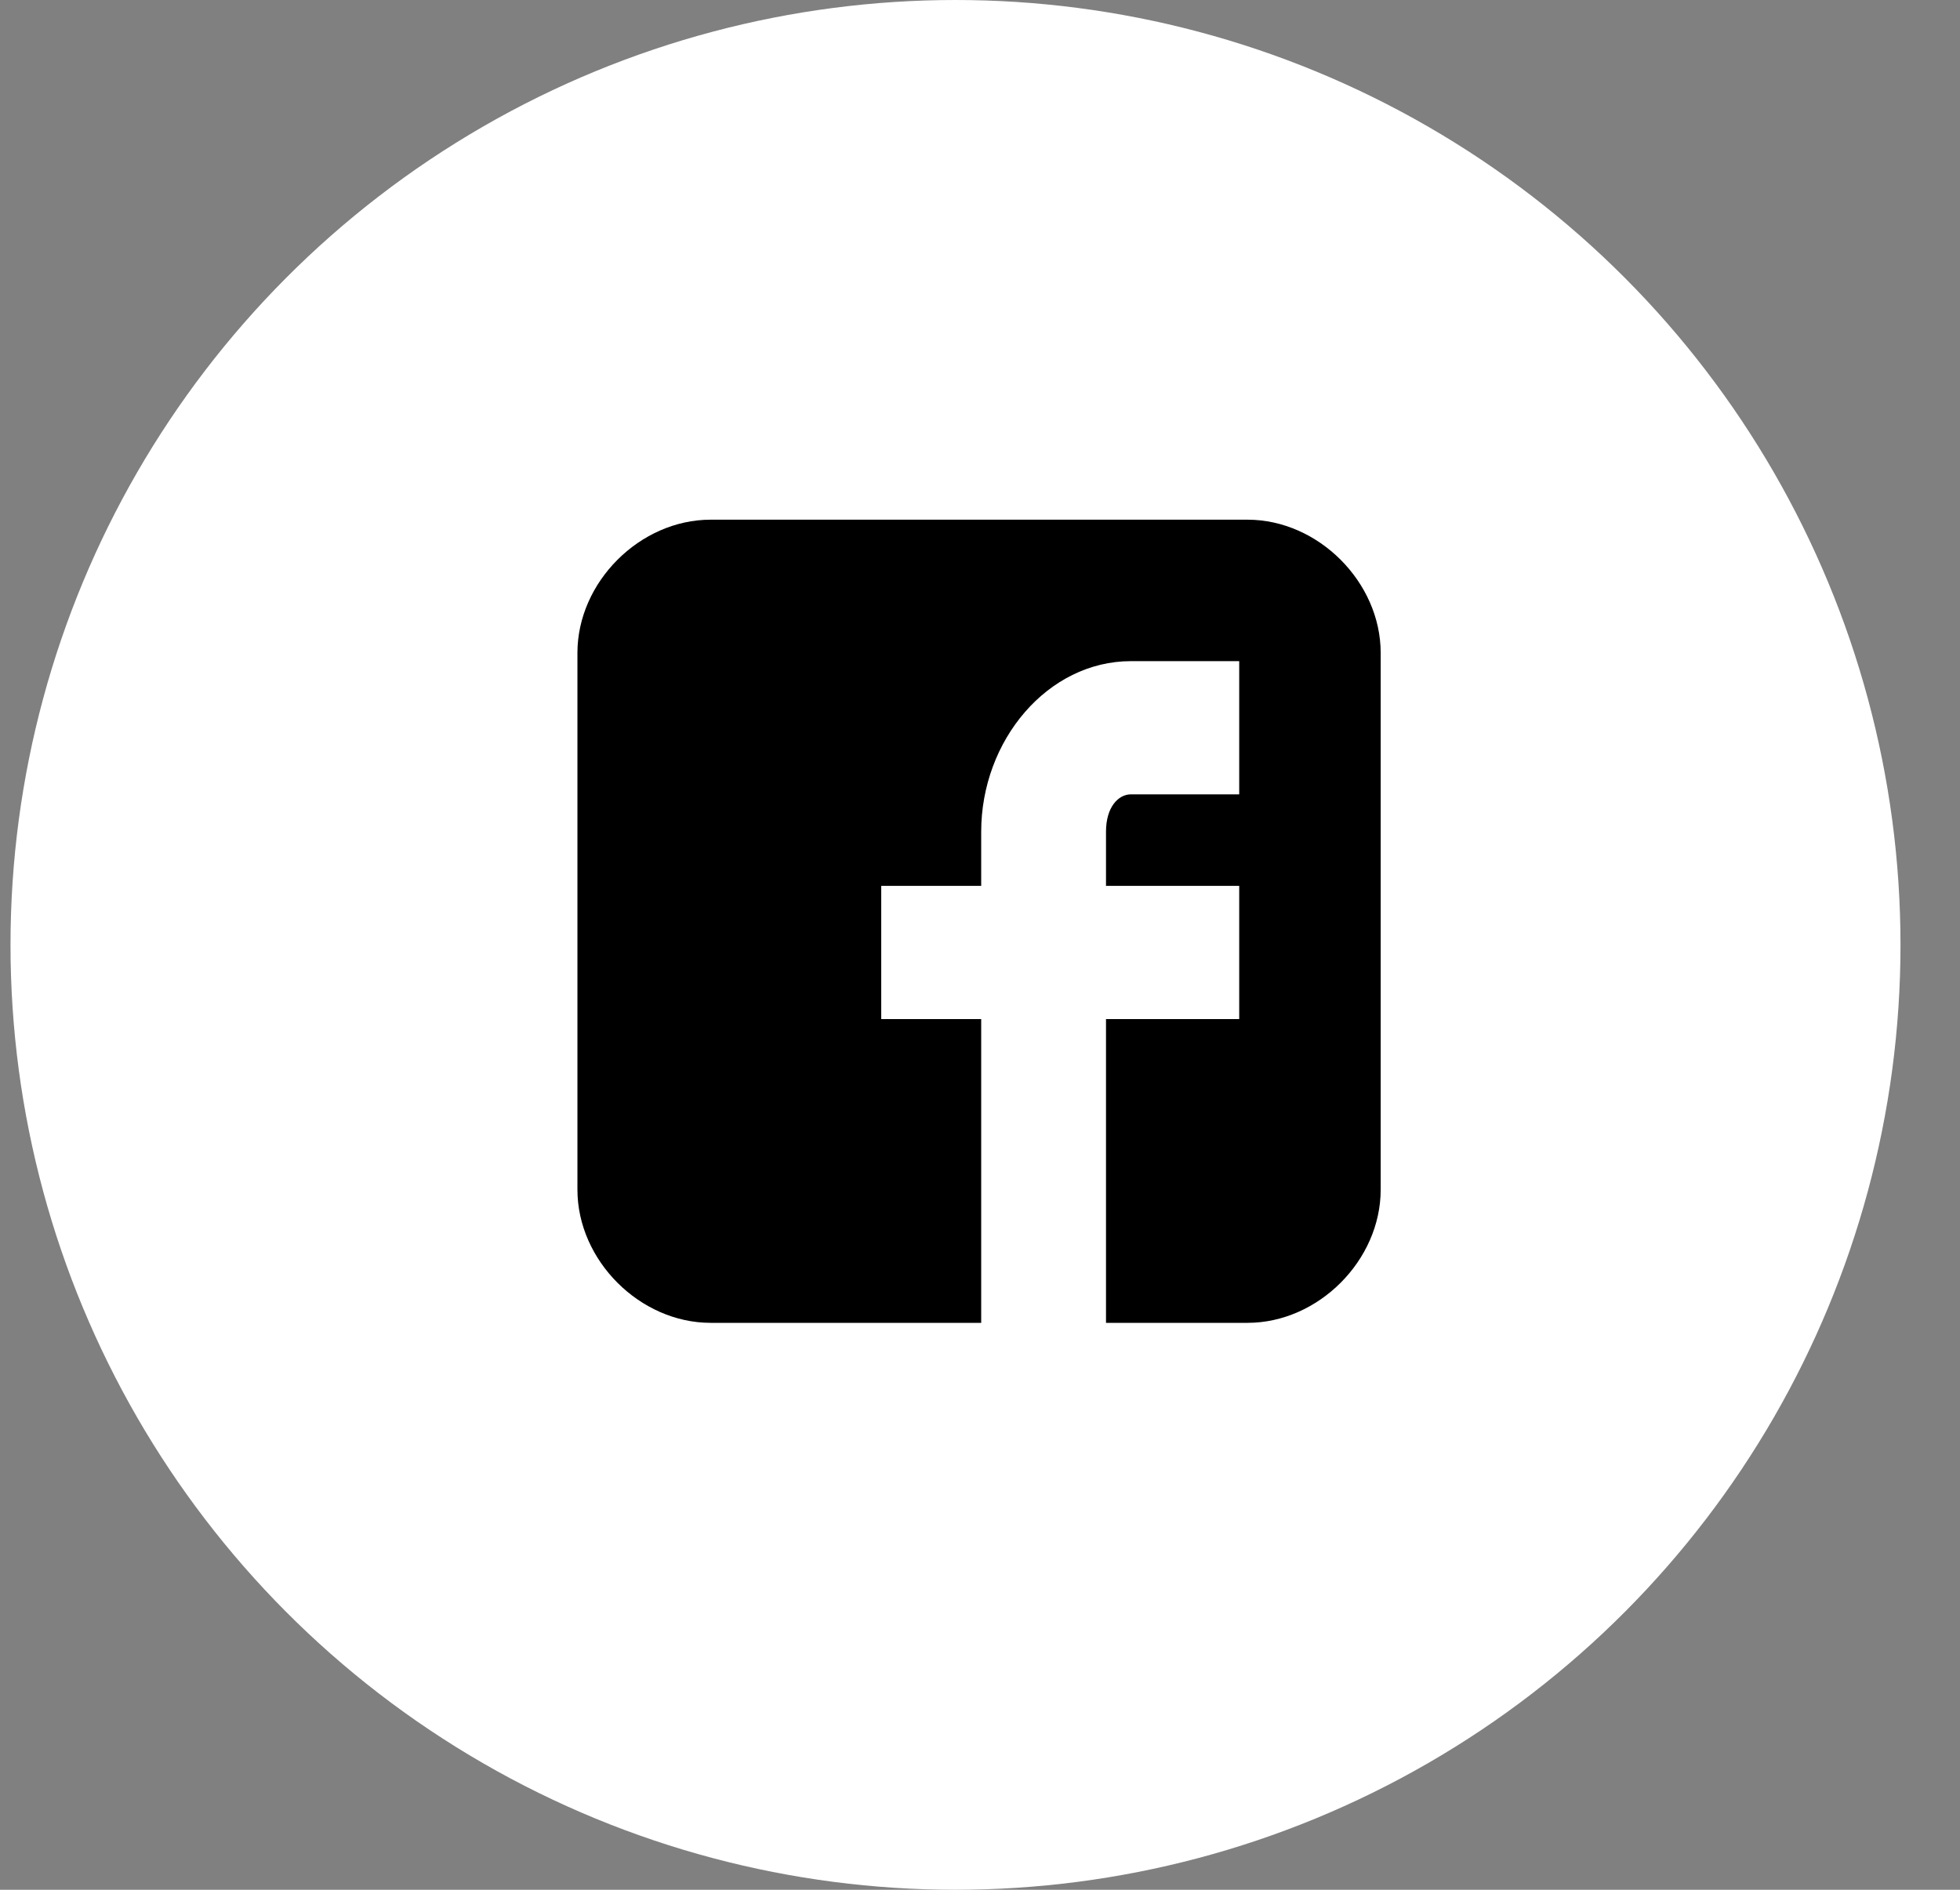 <svg width="28" height="27" viewBox="0 0 28 27" fill="none" xmlns="http://www.w3.org/2000/svg">
<rect x="0" y="0" width="28" height="27" fill="#808080" stroke="none"/>
<circle cx="13.65" cy="13.5" r="13.5" fill="white"/>
<path d="M19.724 9.328C19.724 8.317 18.832 7.425 17.822 7.425H10.152C9.141 7.425 8.249 8.317 8.249 9.328V16.997C8.249 18.008 9.141 18.9 10.152 18.9H14.017V14.56H12.589V12.657H14.017V11.884C14.017 10.576 14.968 9.446 16.157 9.446H17.703V11.349H16.157C15.979 11.349 15.8 11.527 15.8 11.884V12.657H17.703V14.56H15.8V18.9H17.822C18.832 18.9 19.724 18.008 19.724 16.997V9.328Z" fill="black"/>
</svg>
